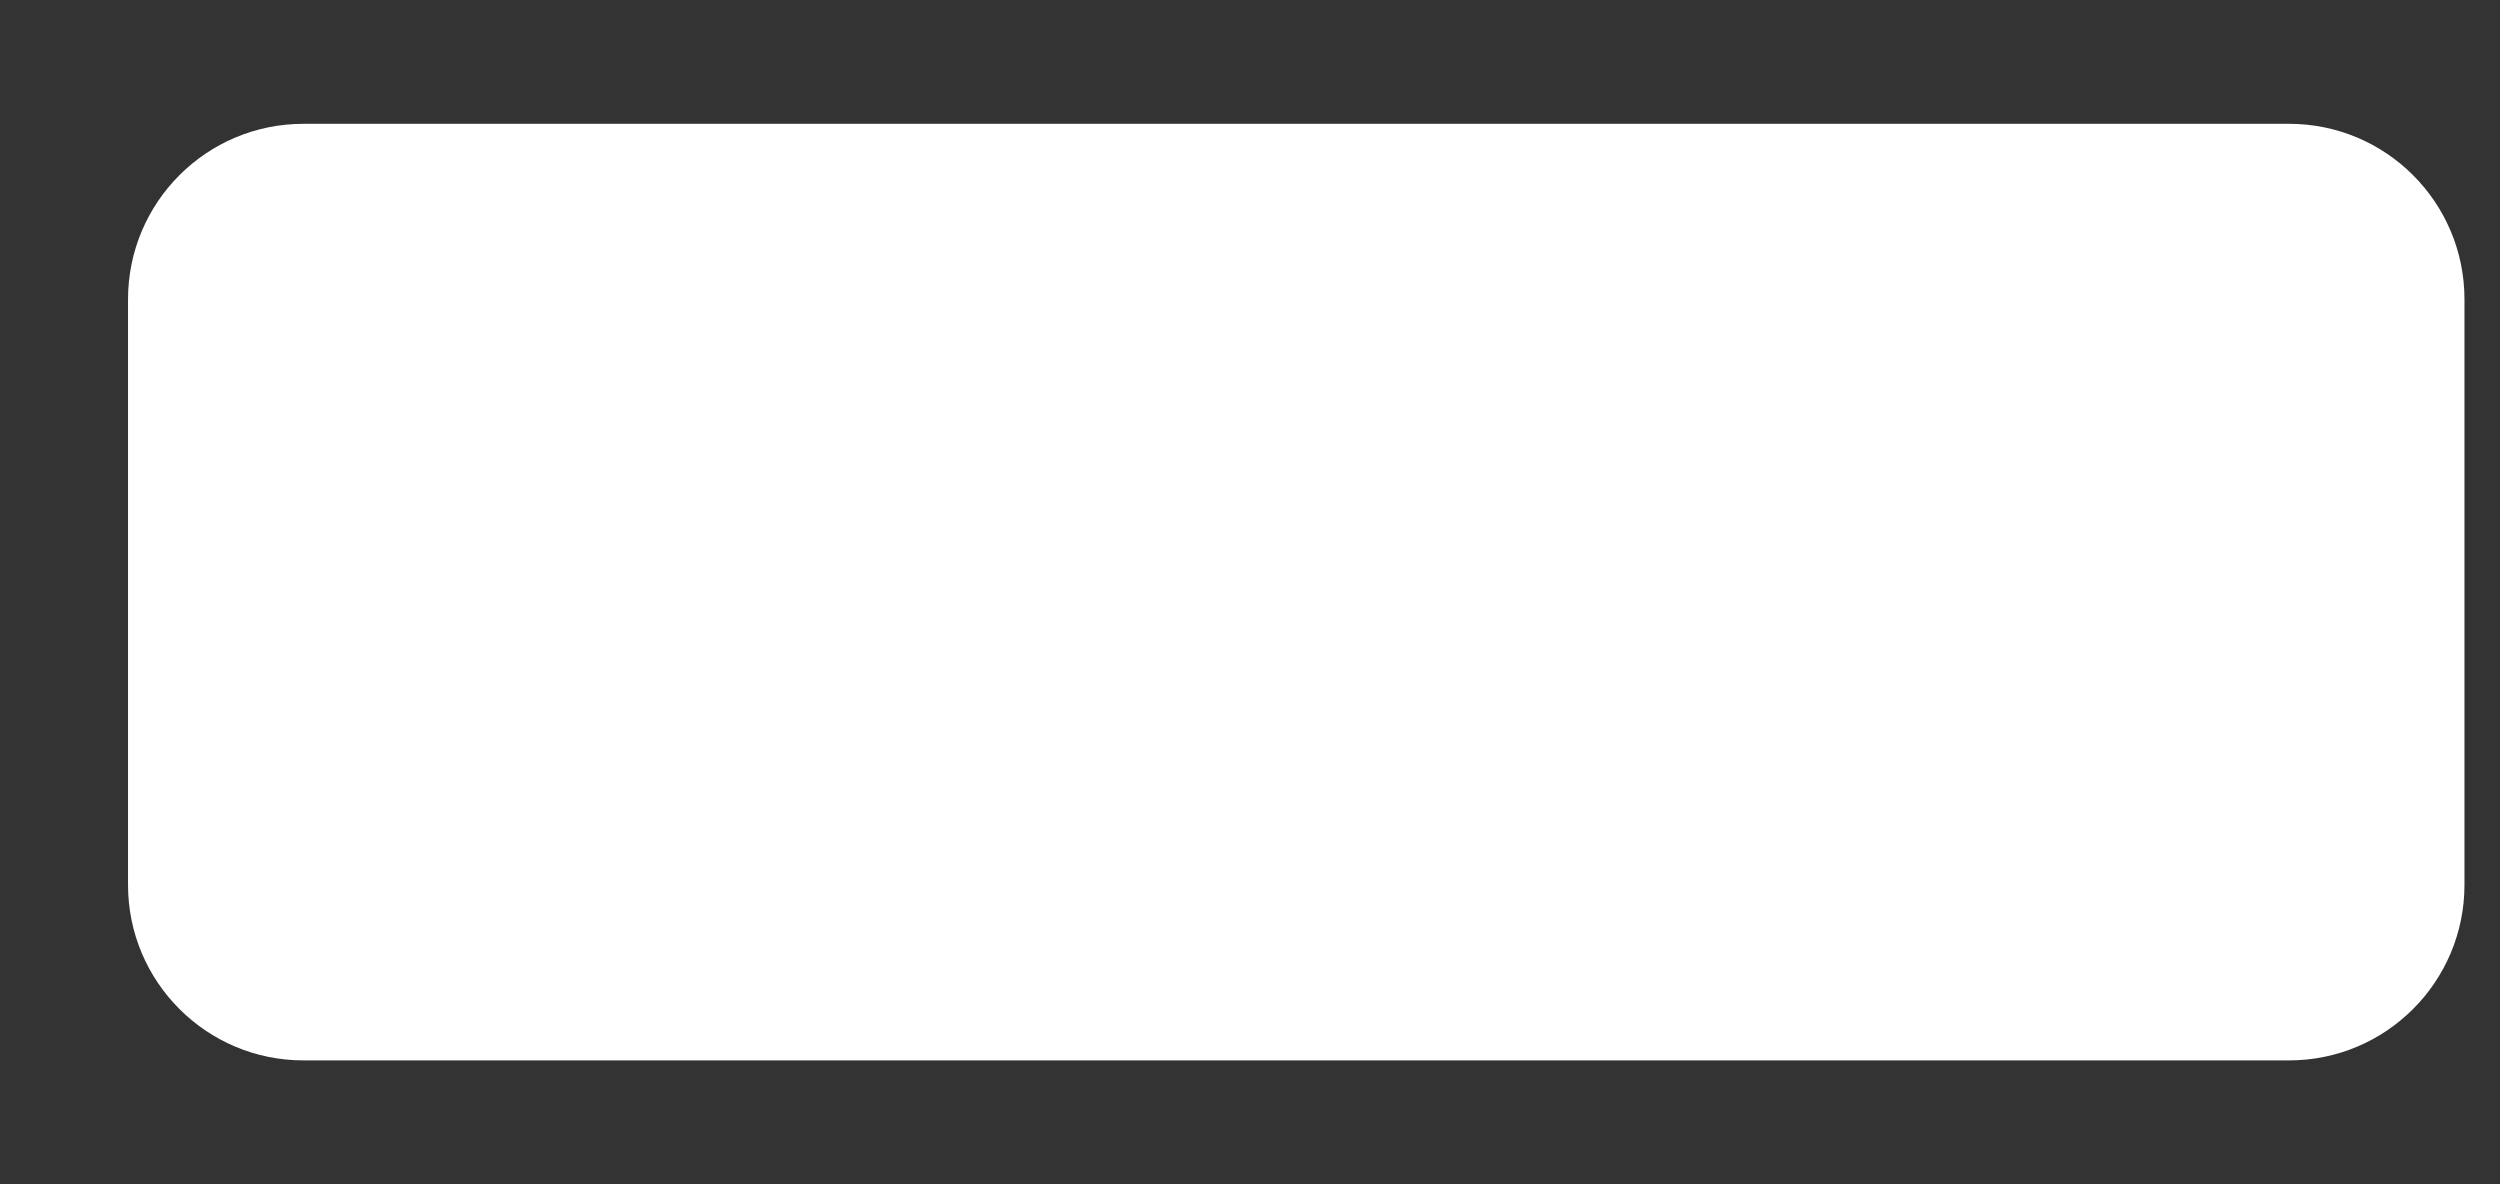 <?xml version="1.0" encoding="UTF-8" standalone="no"?><svg width='19' height='9' viewBox='0 0 19 9' fill='none' xmlns='http://www.w3.org/2000/svg'>
<rect x="0" y="0" width="19" height="9" fill="#333333" stroke="none"/>
<path d='M0.973 2.275C0.973 1.538 1.57 0.941 2.306 0.941H17.397C18.133 0.941 18.73 1.538 18.73 2.275V6.725C18.73 7.462 18.133 8.059 17.397 8.059H2.306C1.57 8.059 0.973 7.462 0.973 6.725V2.275Z' fill='white'/>
</svg>
